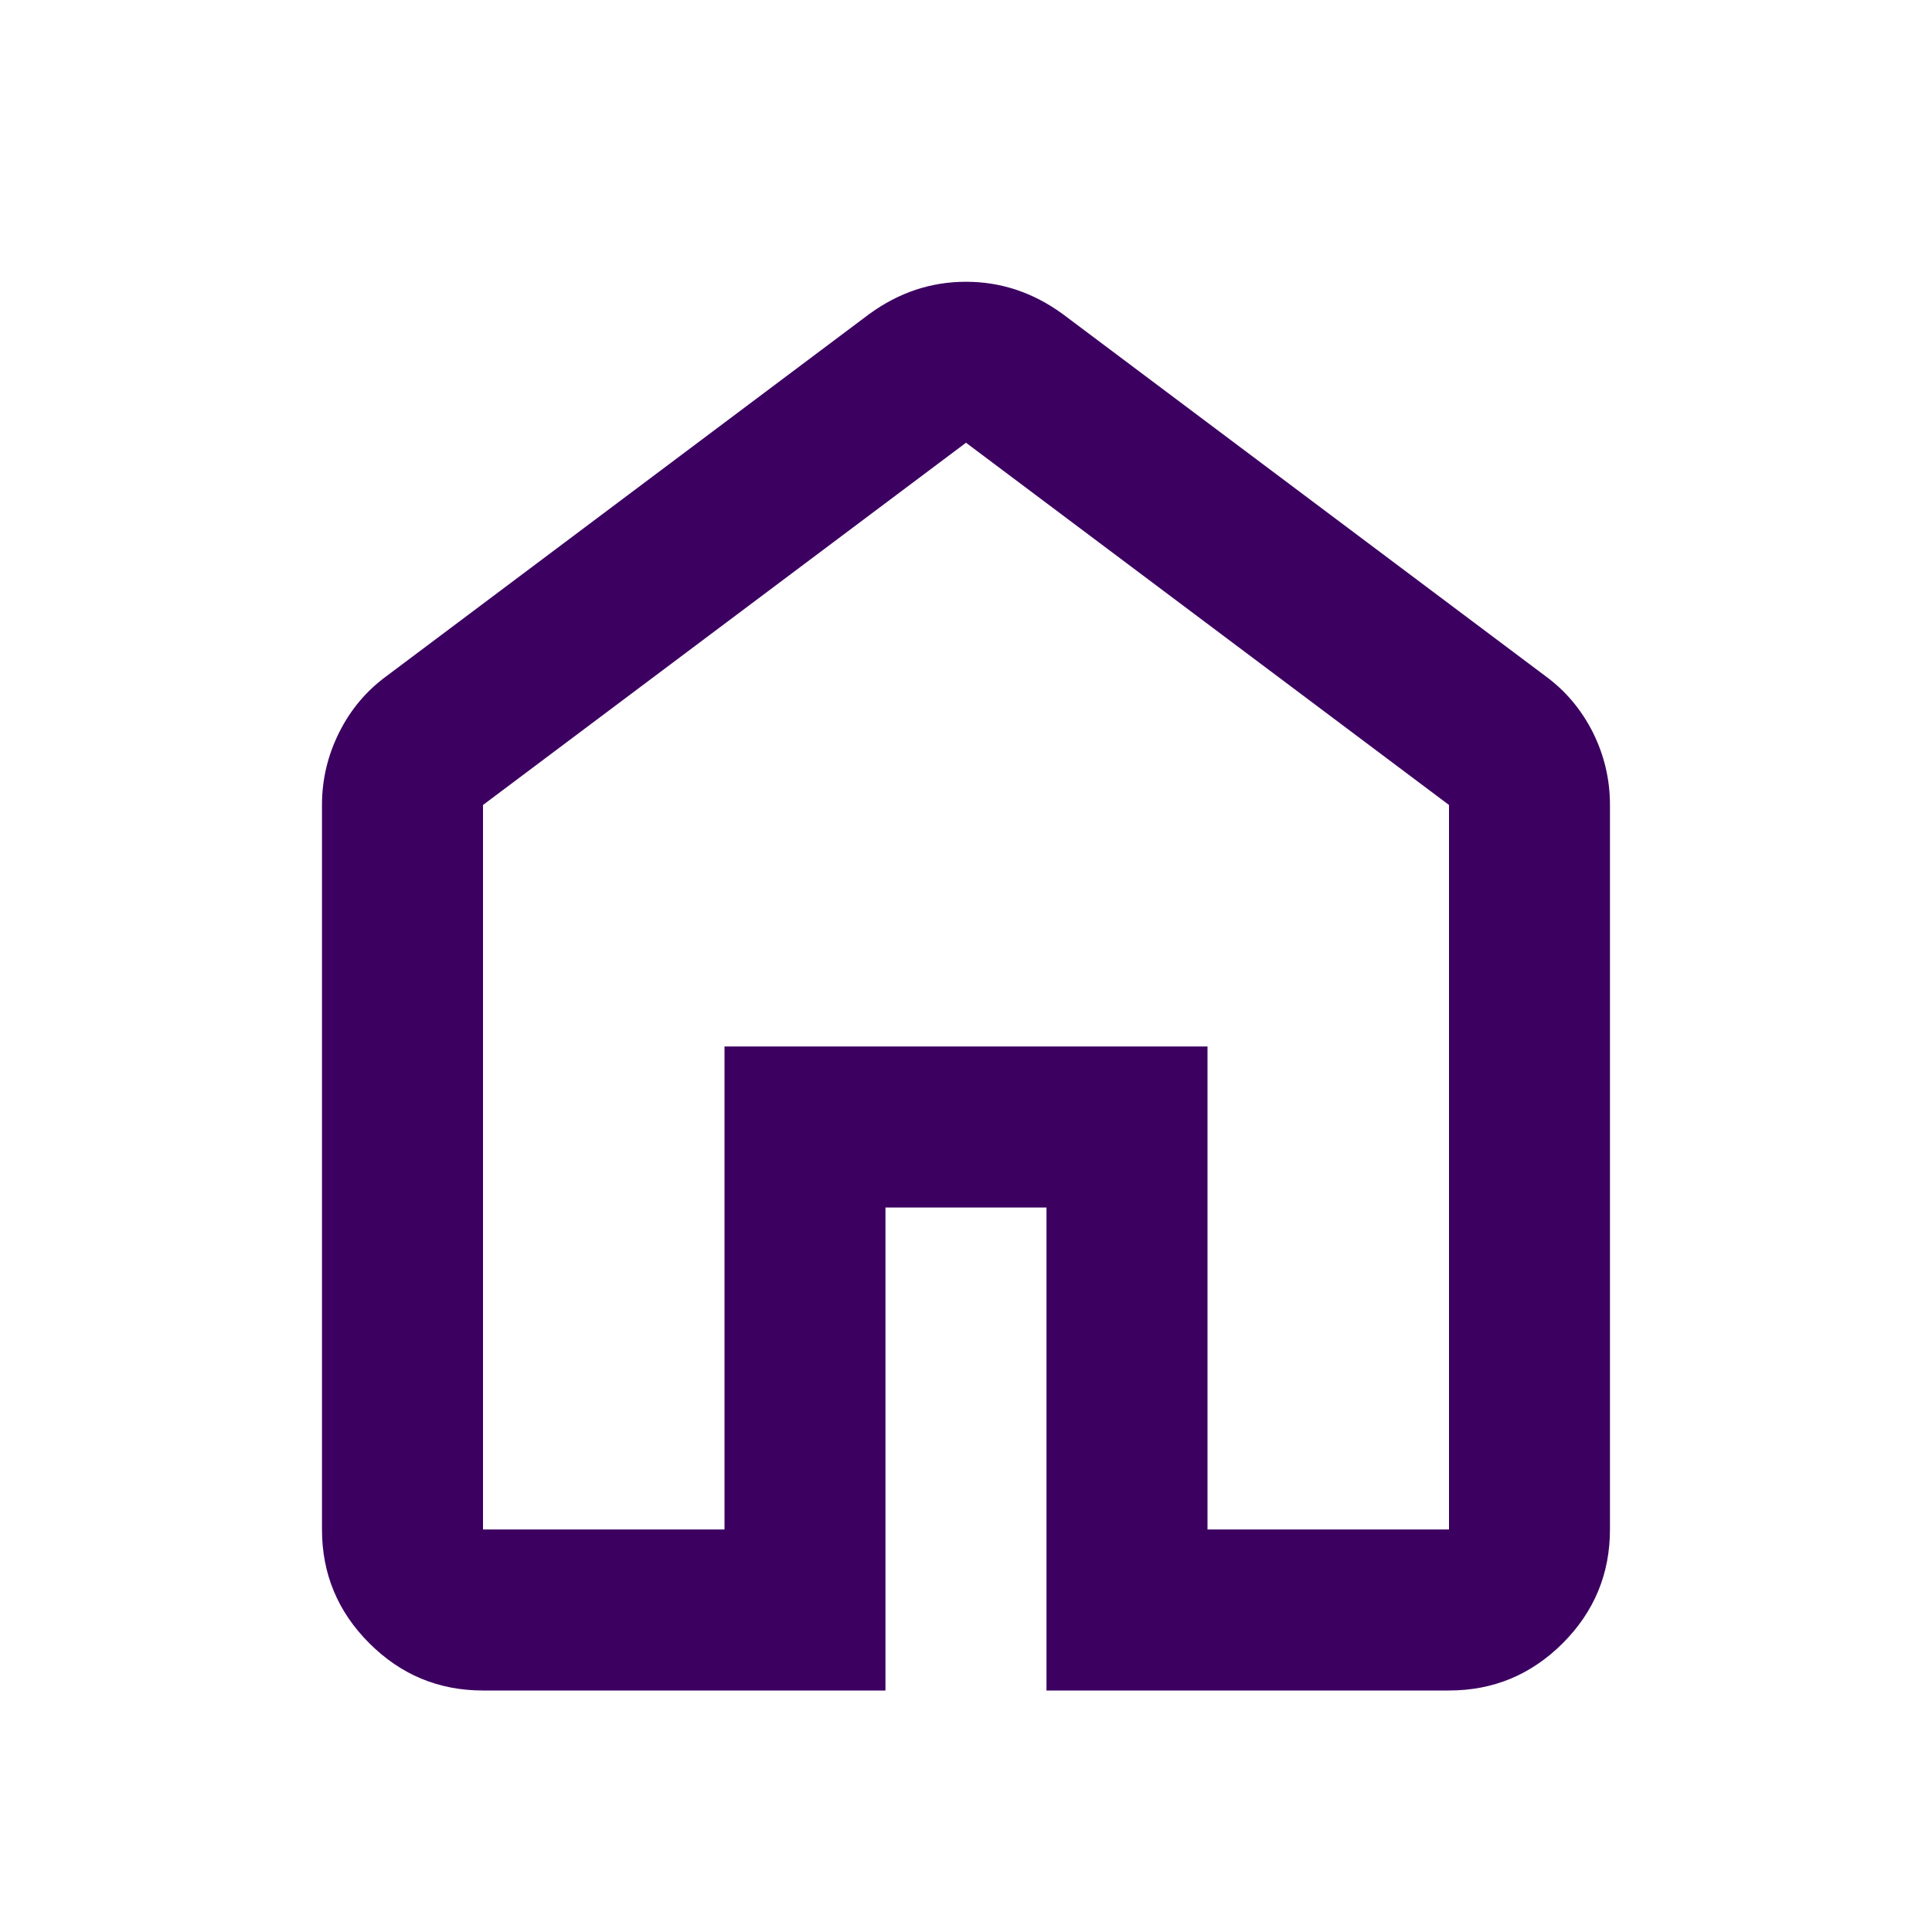 <svg width="32" height="32" viewBox="0 0 32 32" fill="none" xmlns="http://www.w3.org/2000/svg">
<path d="M8 25.333H12V17.333H20V25.333H24V13.333L16 7.333L8 13.333V25.333ZM8 28C7.266 28 6.639 27.739 6.117 27.217C5.594 26.695 5.333 26.067 5.333 25.333V13.333C5.333 12.911 5.428 12.511 5.617 12.133C5.805 11.756 6.066 11.444 6.4 11.2L14.4 5.2C14.644 5.022 14.9 4.889 15.166 4.8C15.433 4.711 15.711 4.667 16 4.667C16.289 4.667 16.566 4.711 16.833 4.8C17.1 4.889 17.355 5.022 17.6 5.2L25.6 11.2C25.933 11.444 26.194 11.756 26.384 12.133C26.572 12.511 26.666 12.911 26.666 13.333V25.333C26.666 26.067 26.405 26.695 25.884 27.217C25.361 27.739 24.733 28 24 28H17.333V20H14.666V28H8Z" fill="#3C0061"/>
</svg>
